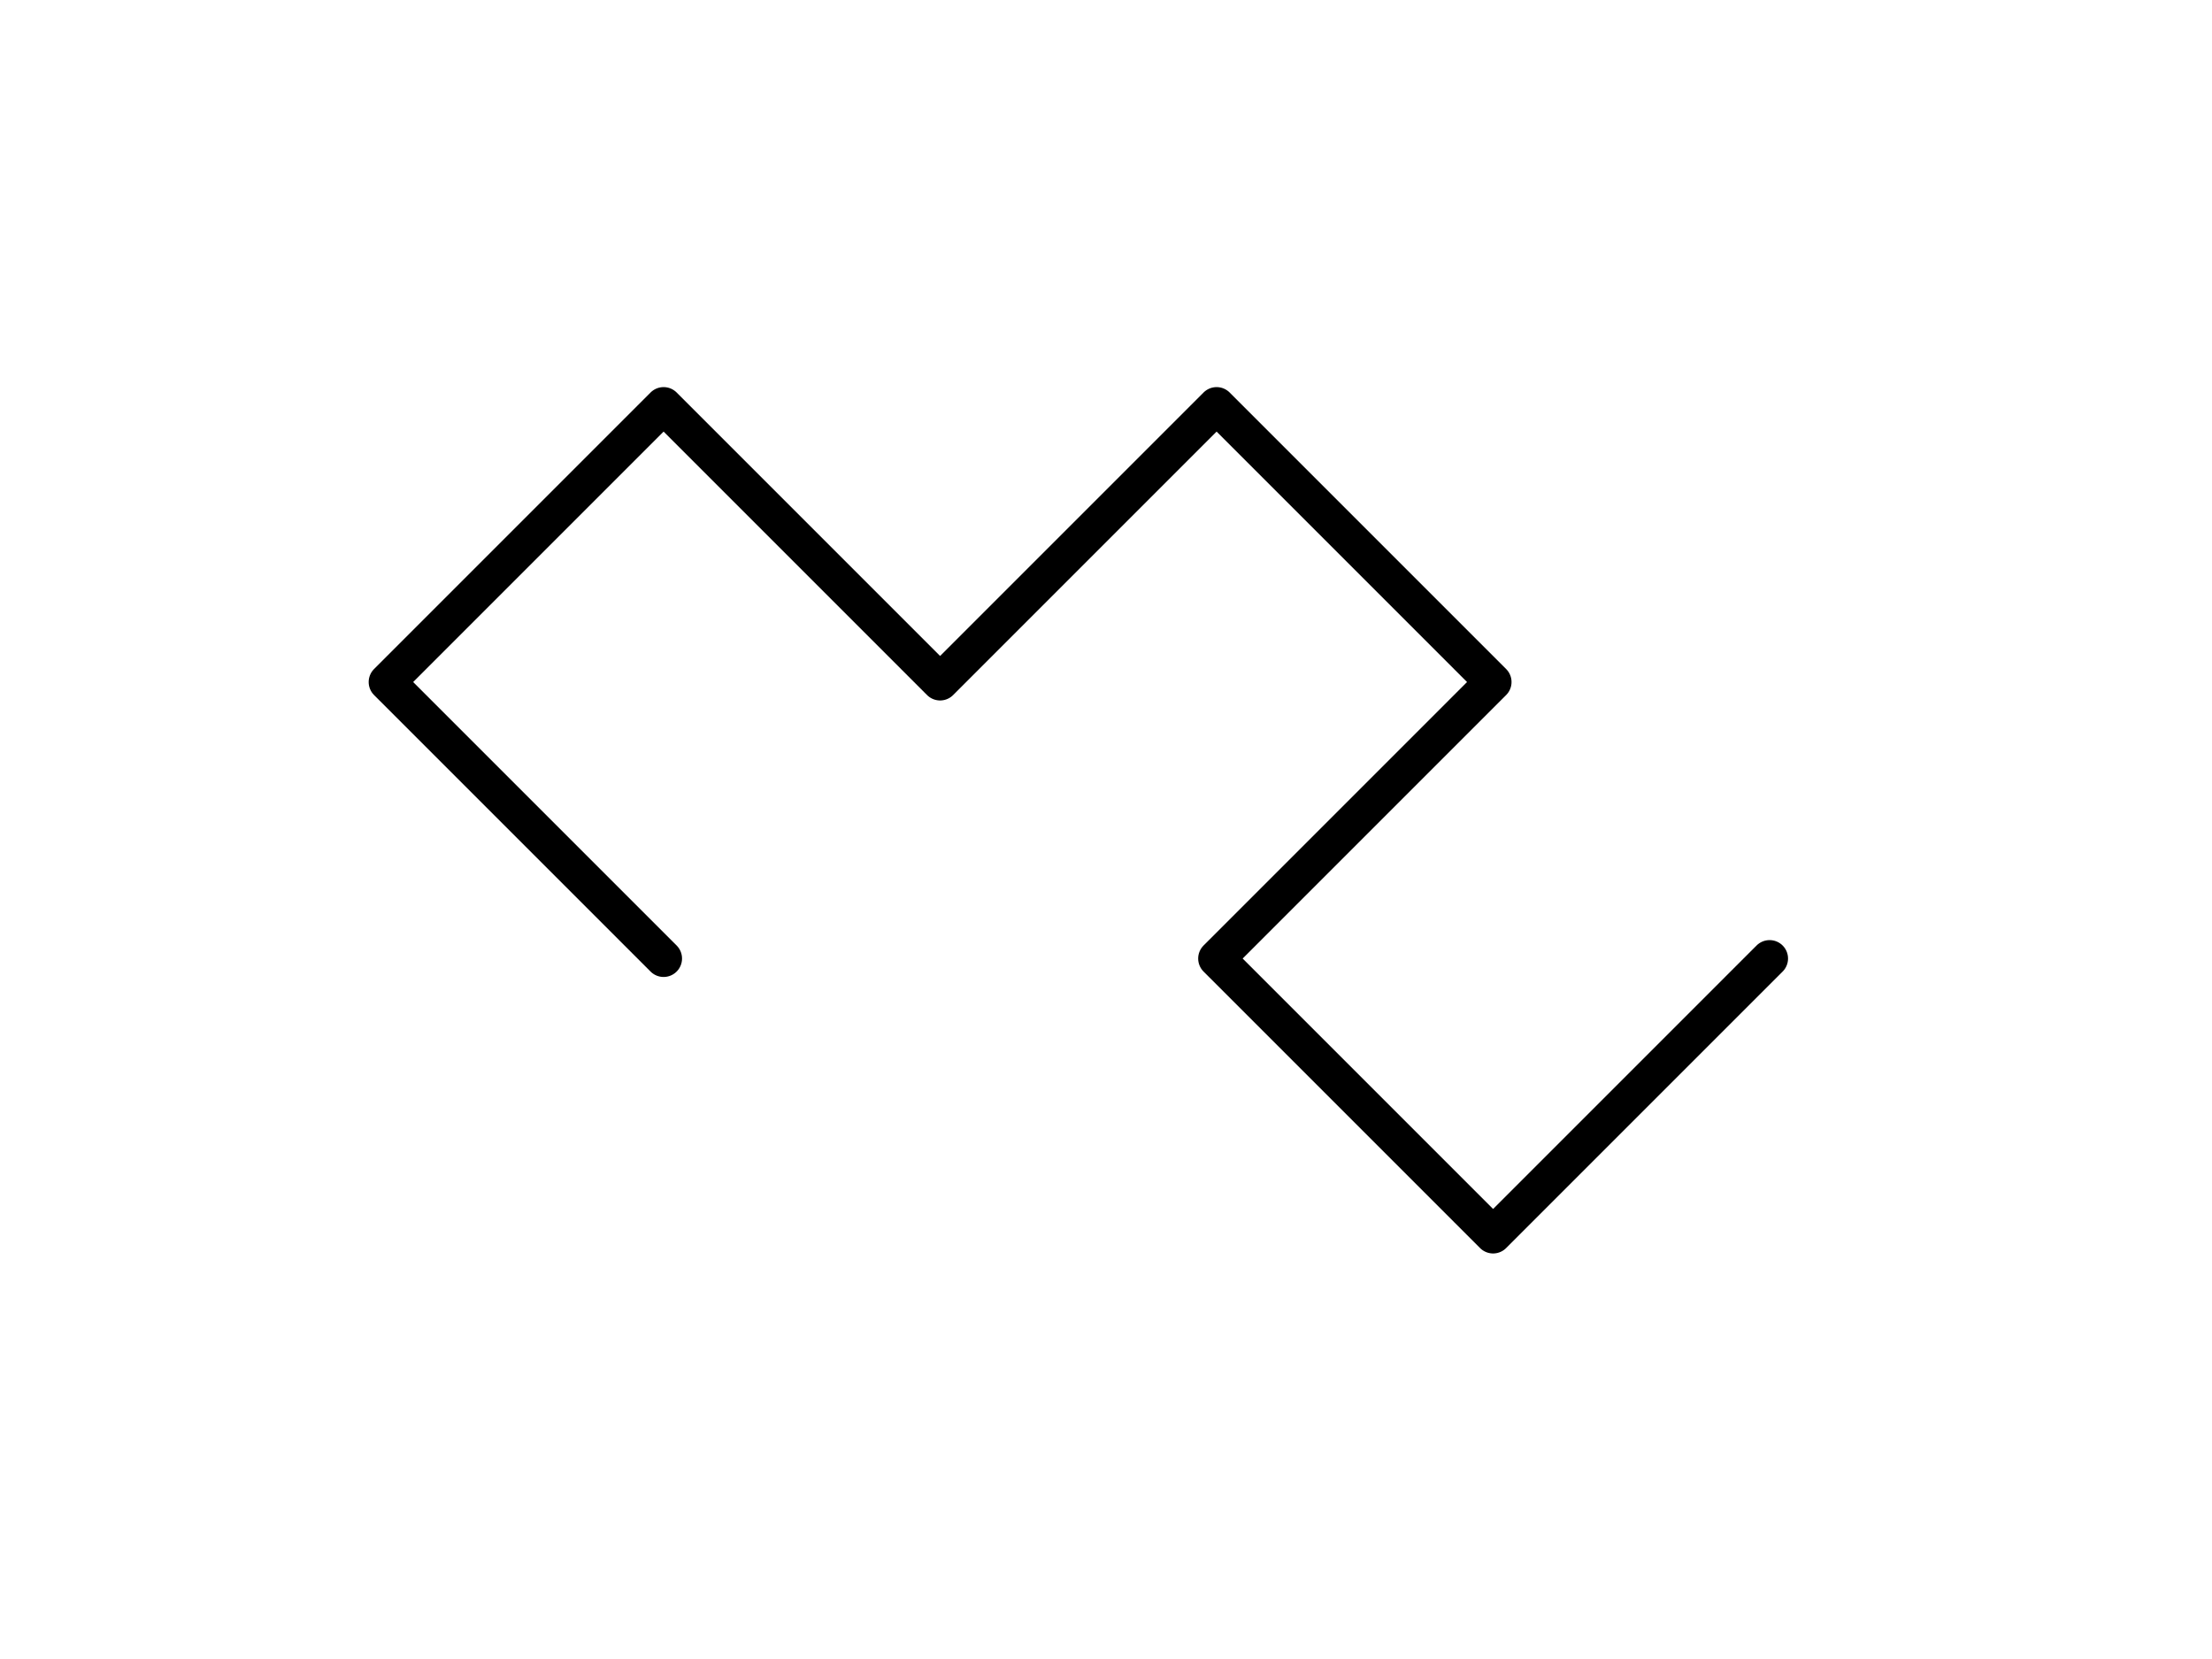 <?xml version="1.0" ?><!DOCTYPE svg  PUBLIC '-//W3C//DTD SVG 1.1//EN'  'http://www.w3.org/Graphics/SVG/1.1/DTD/svg11.dtd'><svg xmlns="http://www.w3.org/2000/svg" width="60.000" height="45.000" viewBox="-18.000 -26.000 60.000 45.000"><line x1="0.0" y1="0.0" x2="0.0" y2="0.0" stroke="none" fill="none" stroke-width="2.0" stroke-linecap="round"/><polygon points="0.0,0.0 0.0,0.0 0.0,0.0" fill="none" fill-rule="evenodd" stroke-linejoin="round"/><polyline points="0.0,0.0 0.0,-0.0 -3.75,-3.75 -7.5,-7.5 -3.75,-11.25 8.881784197001252e-16,-15 3.75,-11.25 7.5,-7.5 11.25,-11.25 15,-15 18.75,-11.25 22.5,-7.5 18.75,-3.75 15,-0.0 18.75,3.75 22.5,7.5 26.25,3.75 30,8.881784197001252e-16 30,8.881784197001252e-16" stroke="#000" fill="none" stroke-linecap="round" stroke-linejoin="round"/></svg>